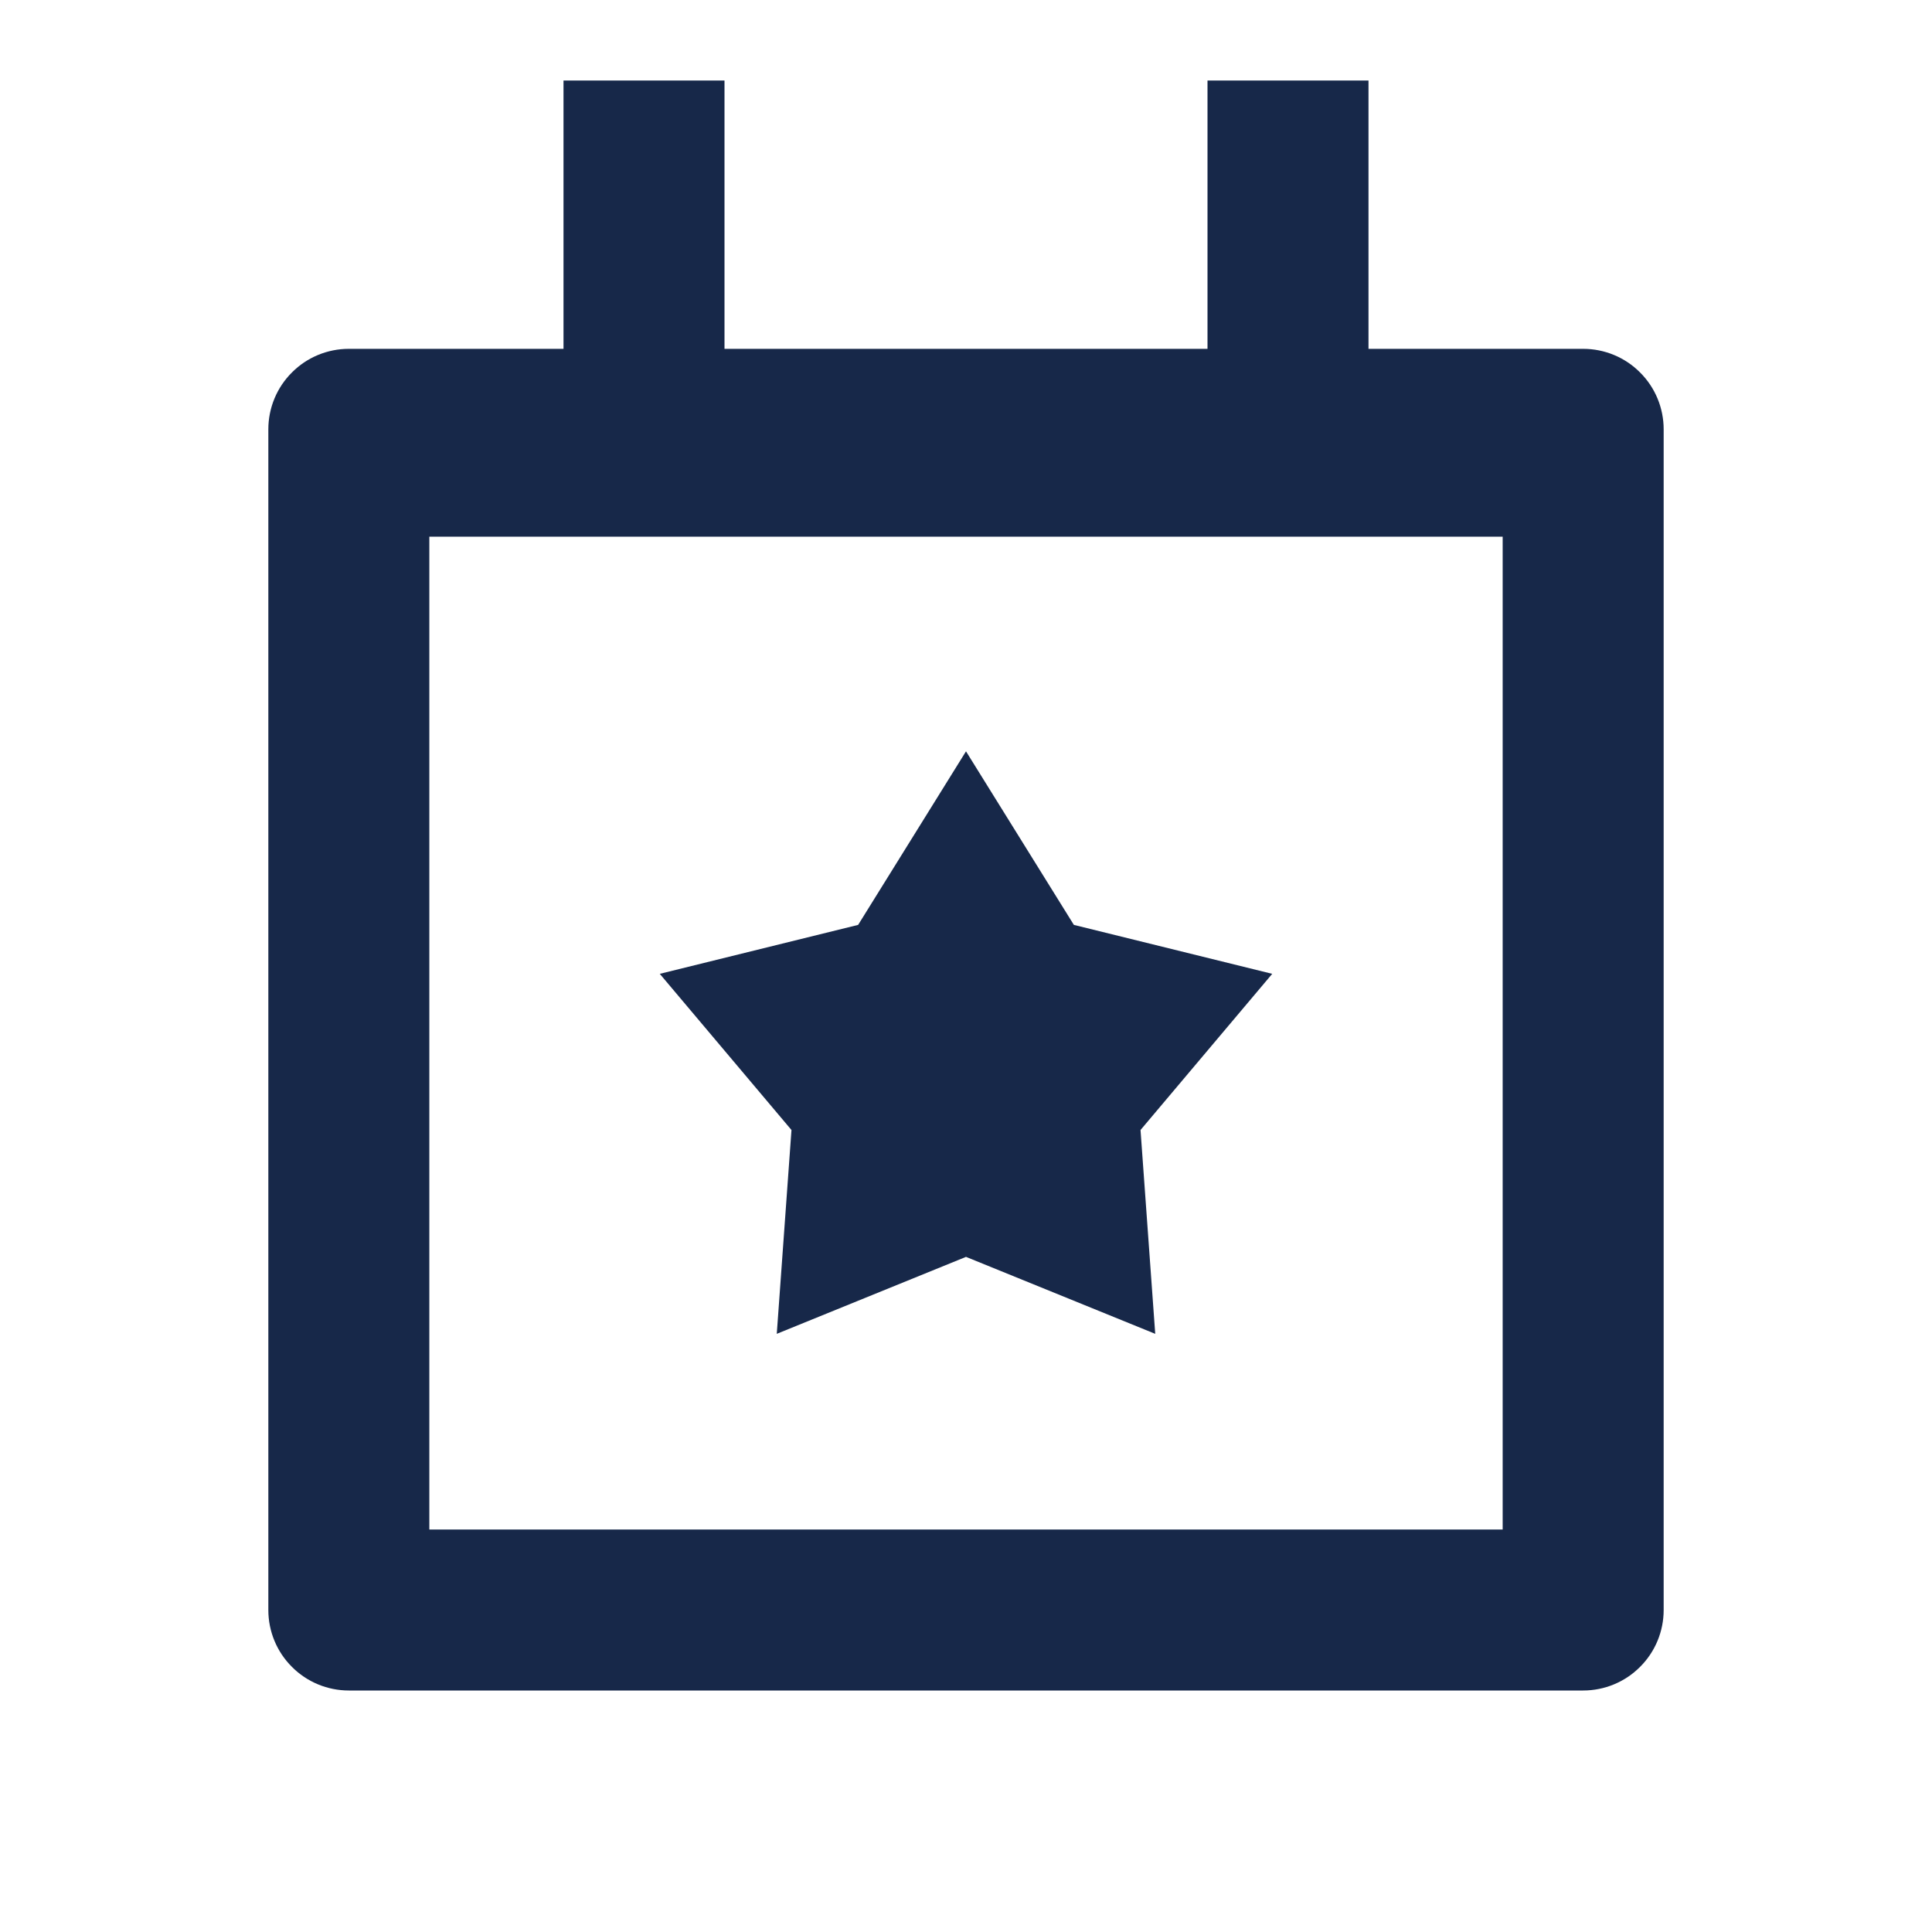 <svg width="18" height="18" viewBox="0 0 18 18" fill="none" xmlns="http://www.w3.org/2000/svg">
<path d="M6.75 0.75V3.25H11.25V0.75H12.75V3.25H14.75C14.949 3.25 15.14 3.329 15.28 3.47C15.421 3.61 15.5 3.801 15.5 4V15C15.5 15.199 15.421 15.39 15.28 15.53C15.14 15.671 14.949 15.75 14.75 15.75H3.25C3.051 15.75 2.86 15.671 2.72 15.53C2.579 15.39 2.5 15.199 2.5 15V4C2.5 3.801 2.579 3.61 2.72 3.47C2.86 3.329 3.051 3.25 3.25 3.25H5.25V0.75H6.75ZM14 5H4V14.25H14V5Z" fill="#172849"/>
<path d="M9 7L10.005 8.617L11.853 9.073L10.626 10.528L10.763 12.427L9 11.71L7.237 12.427L7.374 10.528L6.147 9.073L7.995 8.617L9 7Z" fill="#172849"/>
</svg>
